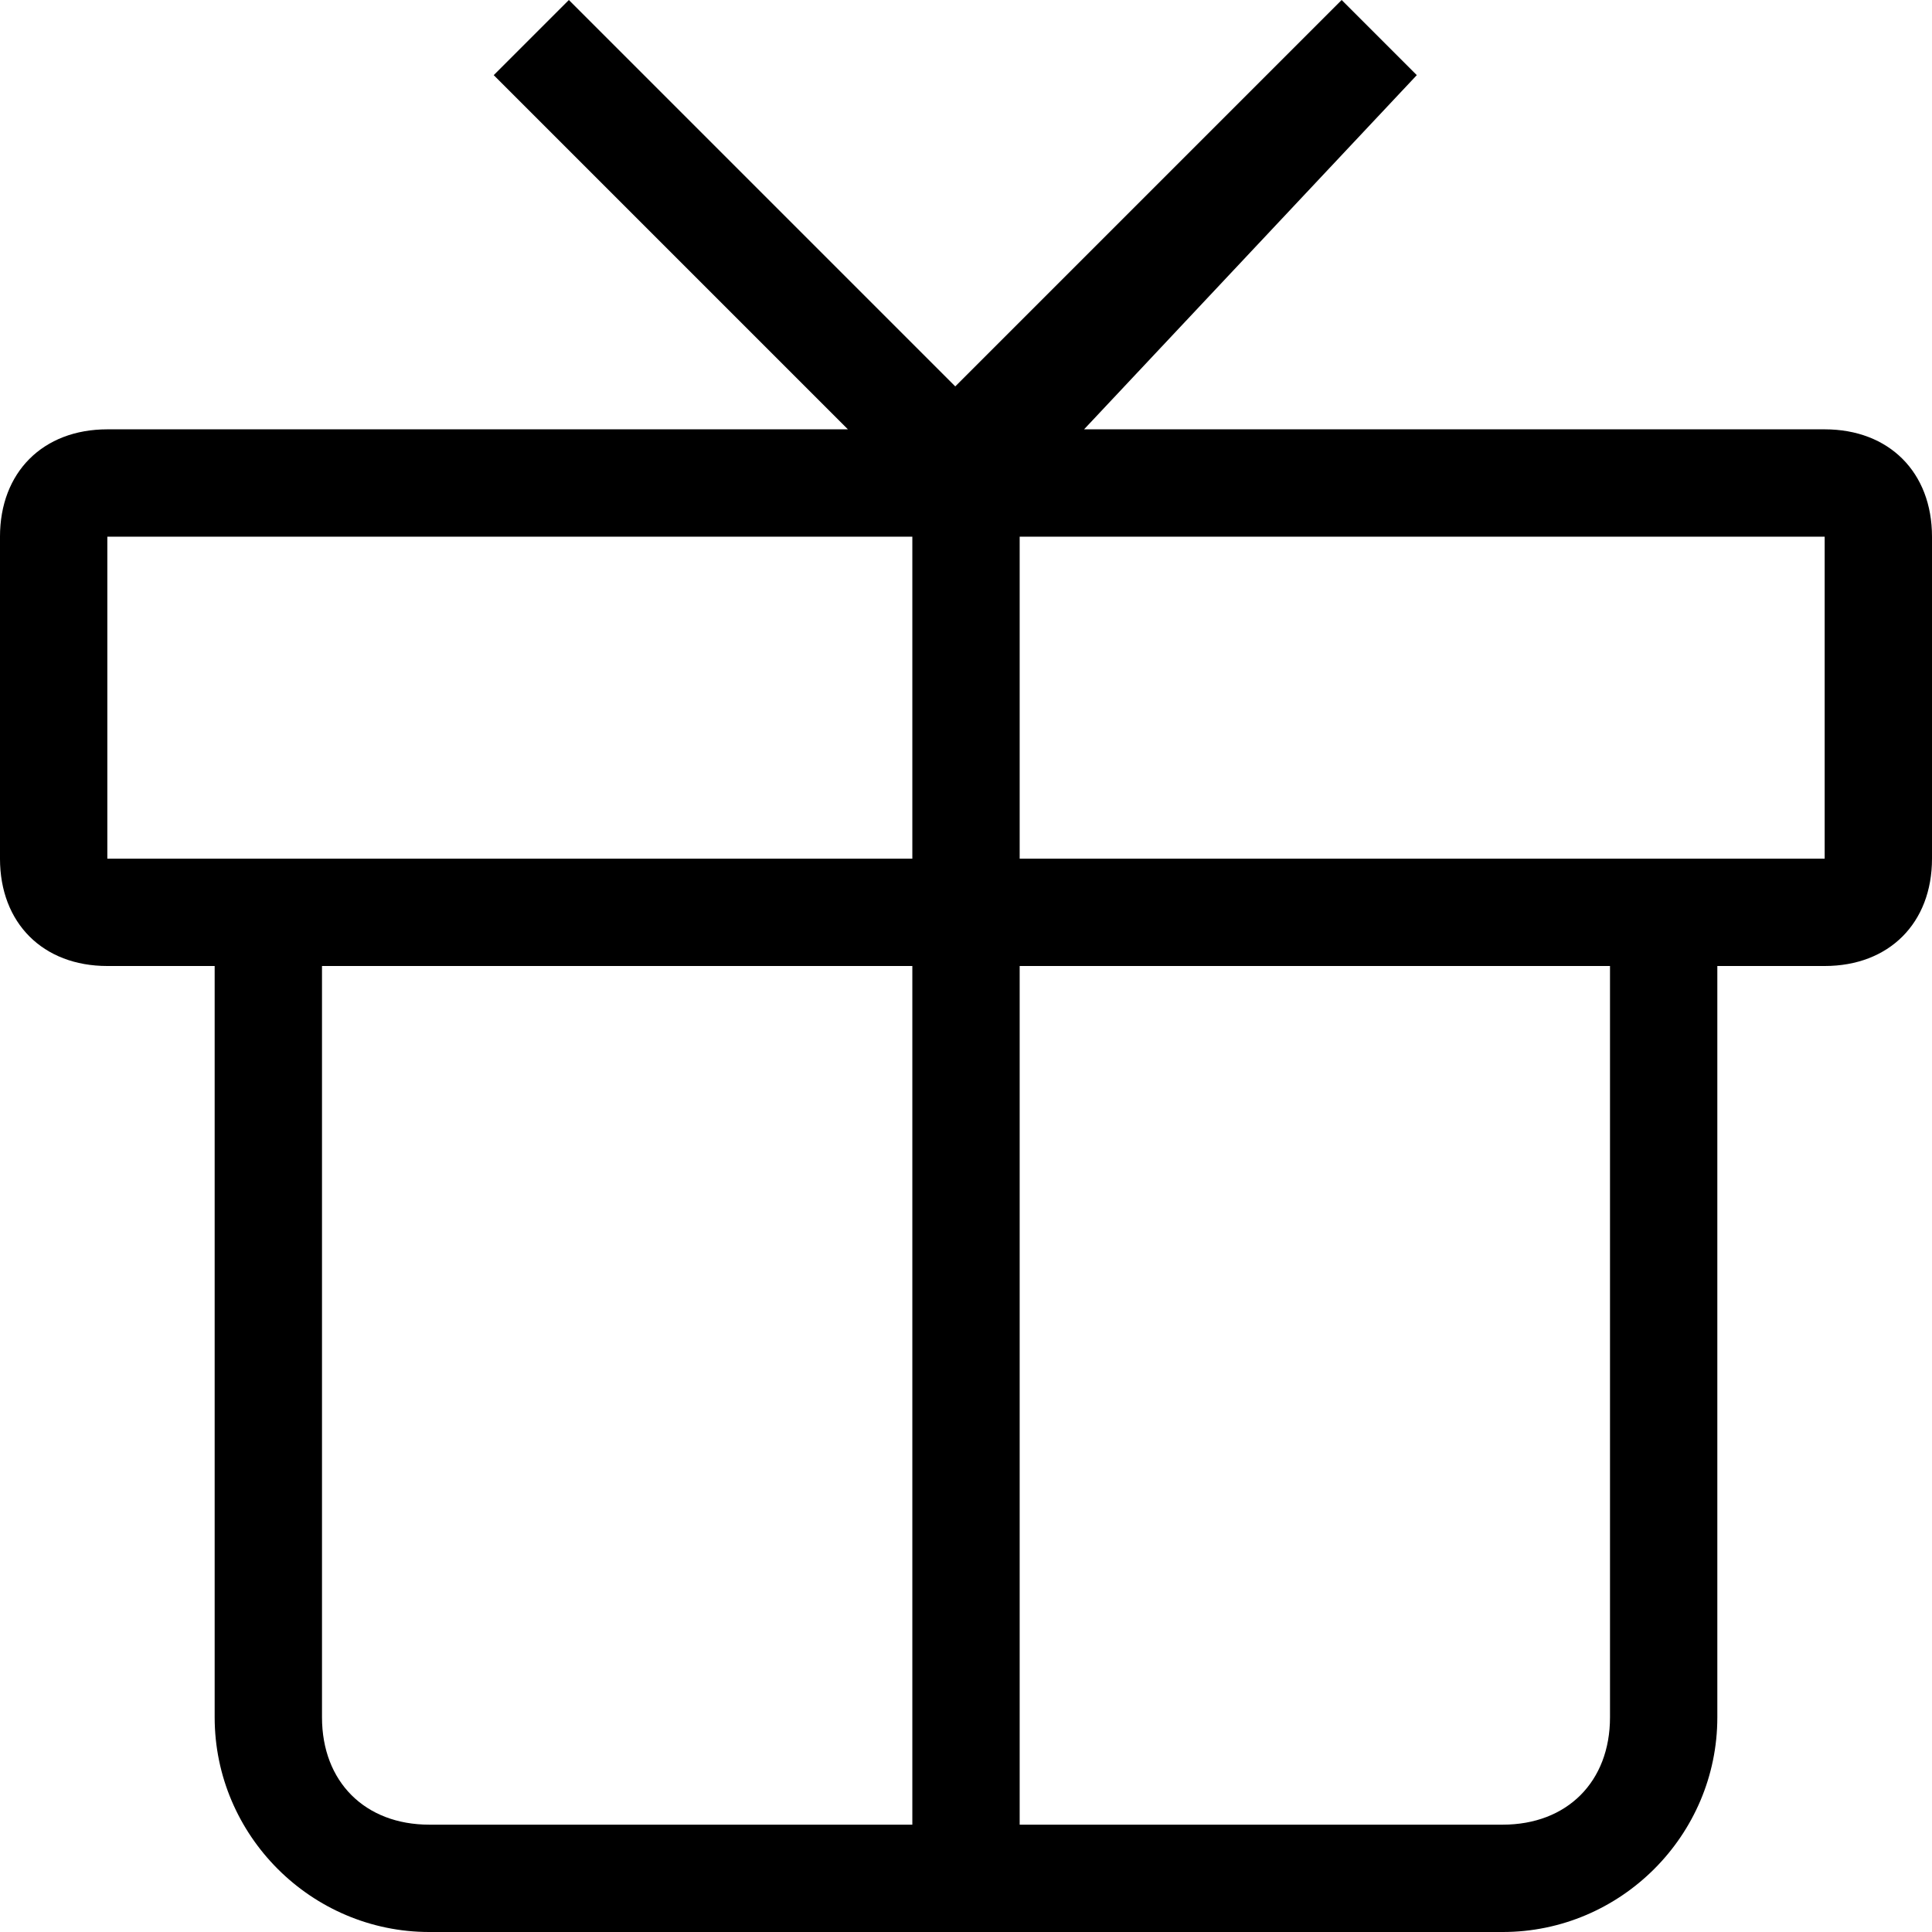 <?xml version="1.0" encoding="utf-8"?>
<!-- Generator: Adobe Illustrator 20.1.0, SVG Export Plug-In . SVG Version: 6.00 Build 0)  -->
<svg version="1.1" id="图层_1" xmlns="http://www.w3.org/2000/svg" xmlns:xlink="http://www.w3.org/1999/xlink" x="0px" y="0px"
	 viewBox="0 0 18 18" style="enable-background:new 0 0 18 18;" xml:space="preserve">
<g id="enterprise1" transform="translate(0, 400)">
	<g id="标签_免费" transform="translate(138, 160)">
		<path id="ic_free" d="M-128.9-555L-128.9-555h0.4v3h7.5v-3H-128.9z M-129.1-555h-7.9v3h7.5v-3H-129.1L-129.1-555z M-127.9-556h6.9
			c0.6,0,1,0.4,1,1v3c0,0.6-0.4,1-1,1h-1v7c0,1.1-0.9,2-2,2h-10c-1.1,0-2-0.9-2-2v-7h-1c-0.6,0-1-0.4-1-1v-3c0-0.6,0.4-1,1-1h6.9
			l-3.3-3.3l0.7-0.7l3.6,3.6l3.6-3.6l0.7,0.7L-127.9-556z M-129.5-551h-5.5v7c0,0.6,0.4,1,1,1h10c0.6,0,1-0.4,1-1v-7h-5.5v8h-1V-551
			z"/>
	</g>
</g>
</svg>
